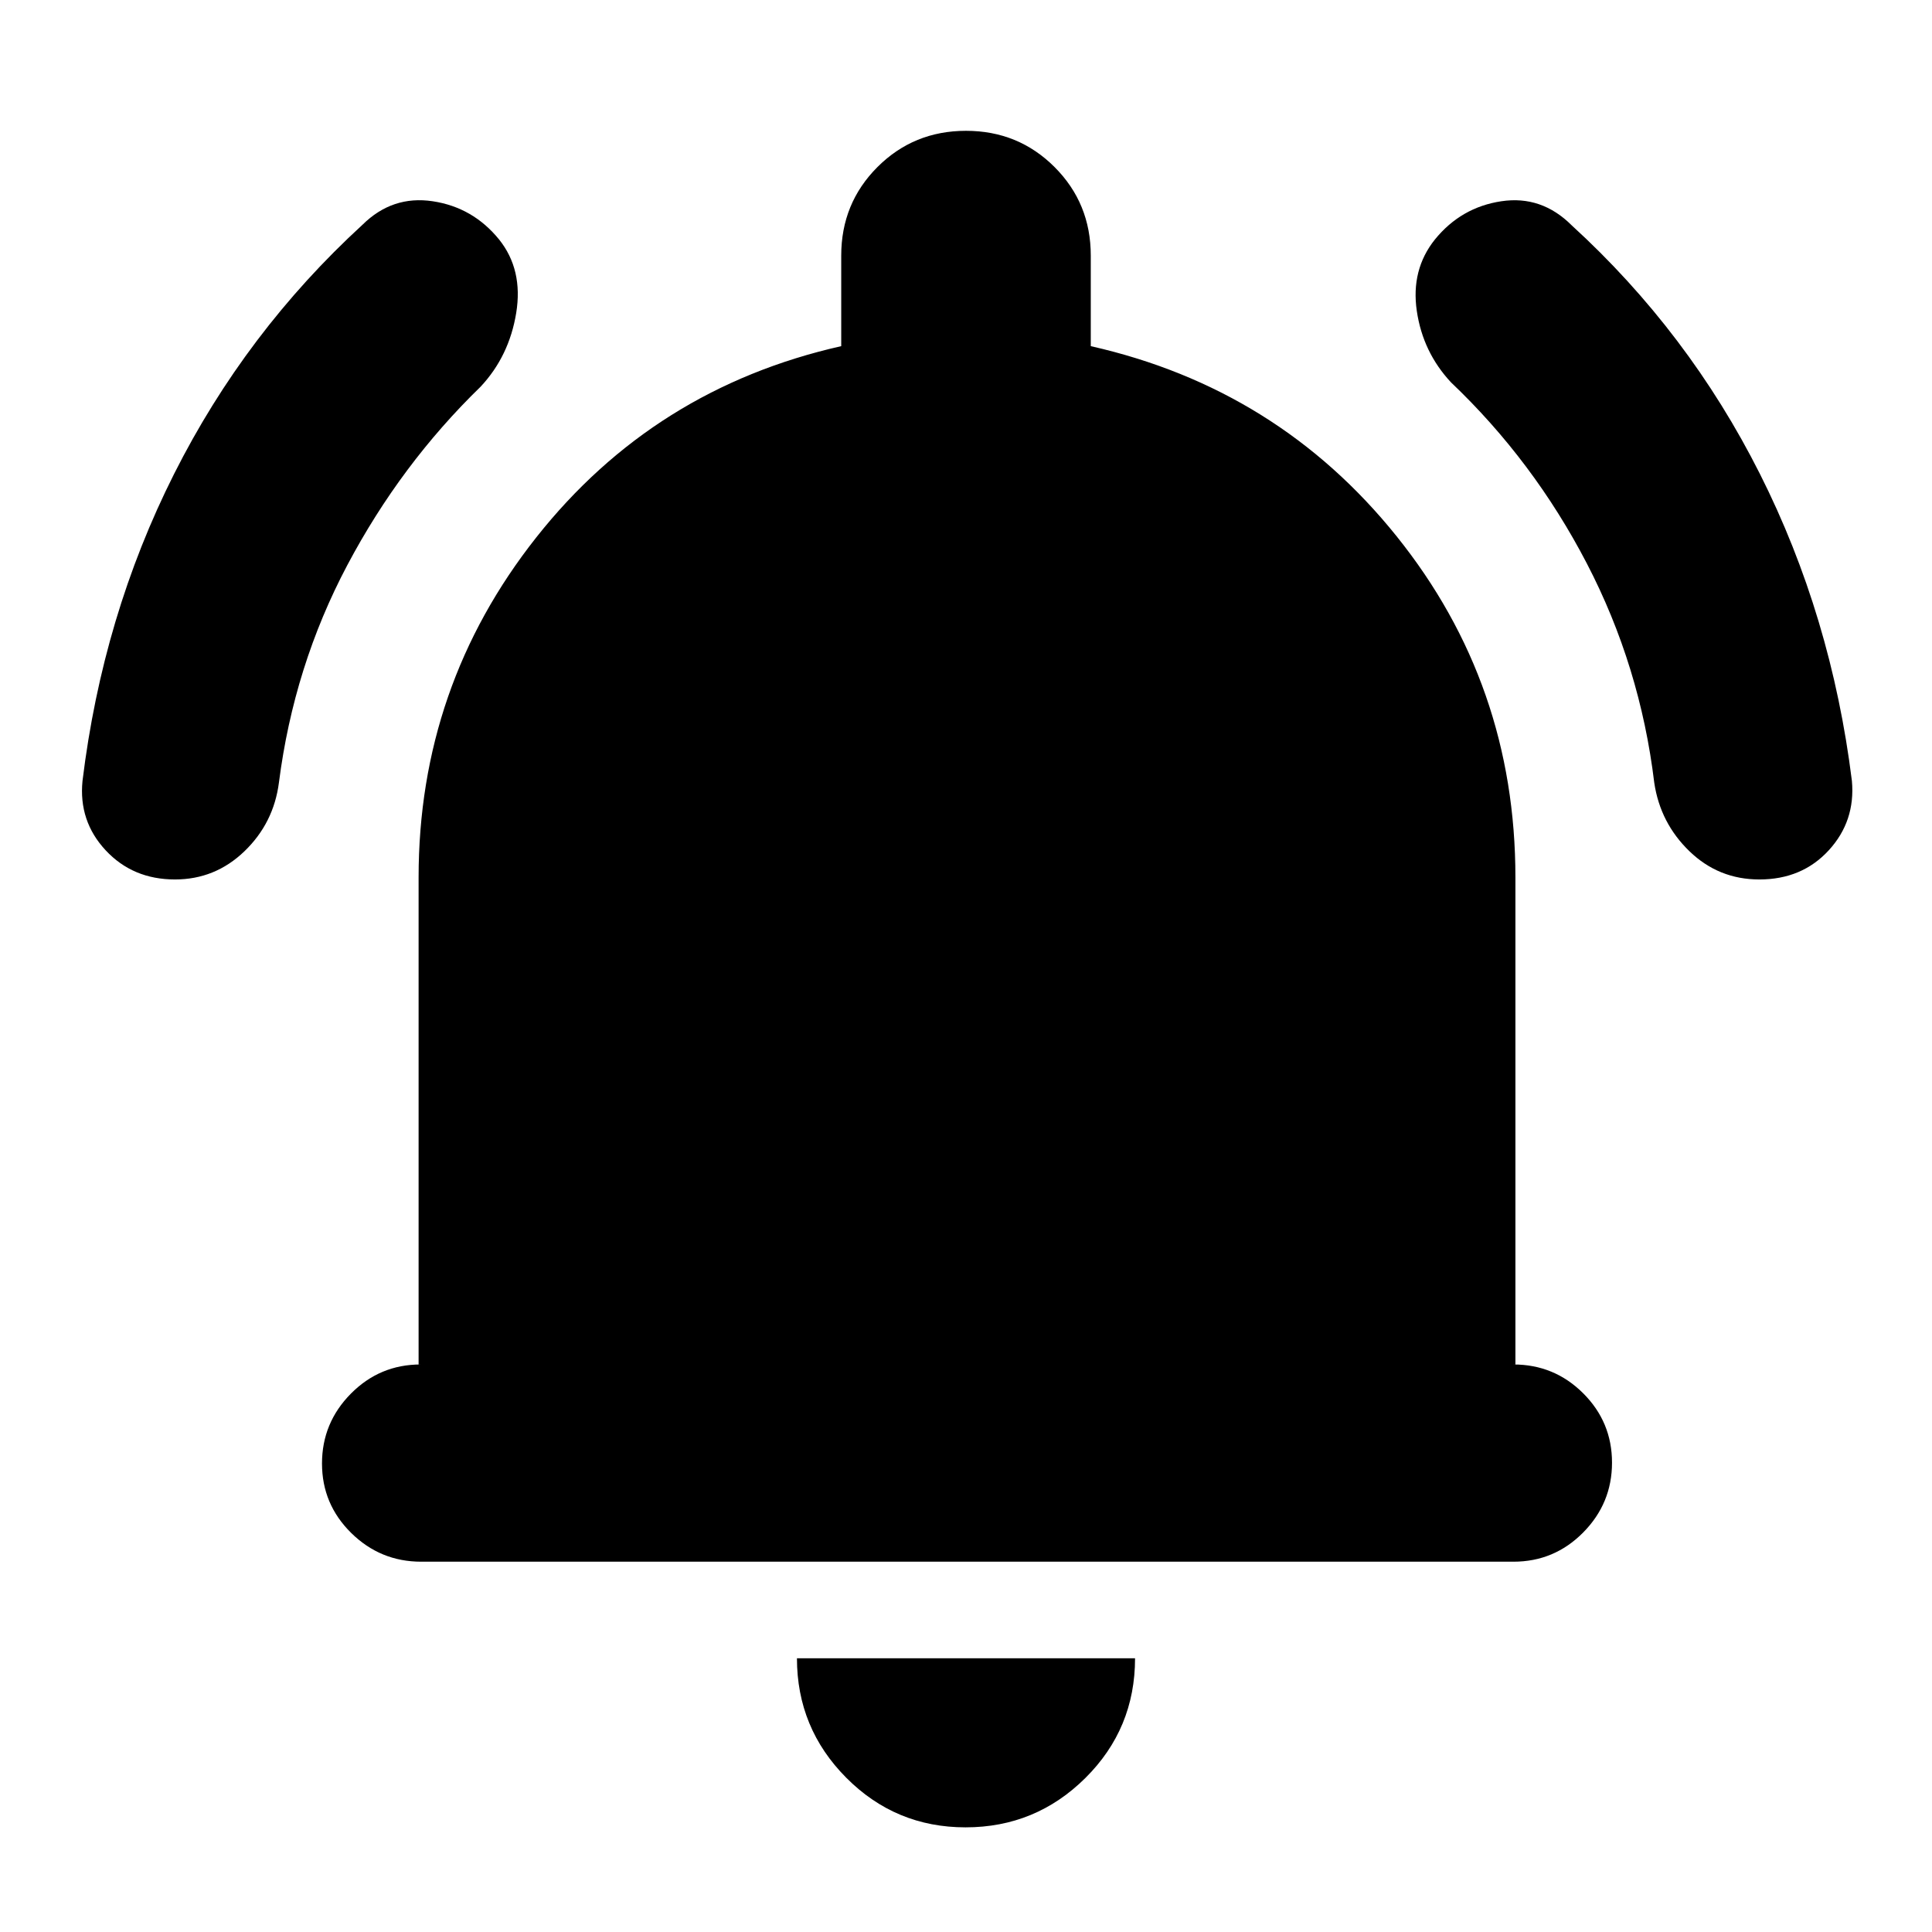 <svg xmlns="http://www.w3.org/2000/svg" height="20" viewBox="0 -960 960 960" width="20"><path d="M209.29-184q-20.29 0-34.79-14.29t-14.5-34.5q0-20.21 14.35-34.71T209-282h-1v-242q0-95 58.5-169T418-788v-45q0-26 18-44t44-18q26 0 44 18t18 44v45q93 21 152 94.5T753-524v242h-1q20.3 0 34.65 14.29Q801-253.42 801-233.21t-14.34 34.71Q772.31-184 752.02-184H209.29Zm270.5 132Q445-52 420.5-76.65T396-136h168q0 35-24.71 59.5T479.79-52ZM86.95-523Q66-523 52.5-537.49 39-551.98 41-572q10-82 45.5-152.5t93.67-123.87Q195-863 215-860t33 19q12 15 8.5 36.5t-17.72 36.68q-39.64 38.49-66.21 88.65Q146-629 138.6-571.16 136-551 121.45-537q-14.55 14-34.5 14Zm787.26 0q-20.21 0-34.71-14T822-571q-7-58-33.5-109T721-770q-14-15-17-35.5t9-35.5q13-16 33-19t35 12q58 53 93.5 123.5t45.7 152.53Q922-552 908.71-537.5q-13.29 14.5-34.5 14.5Z"/></svg>